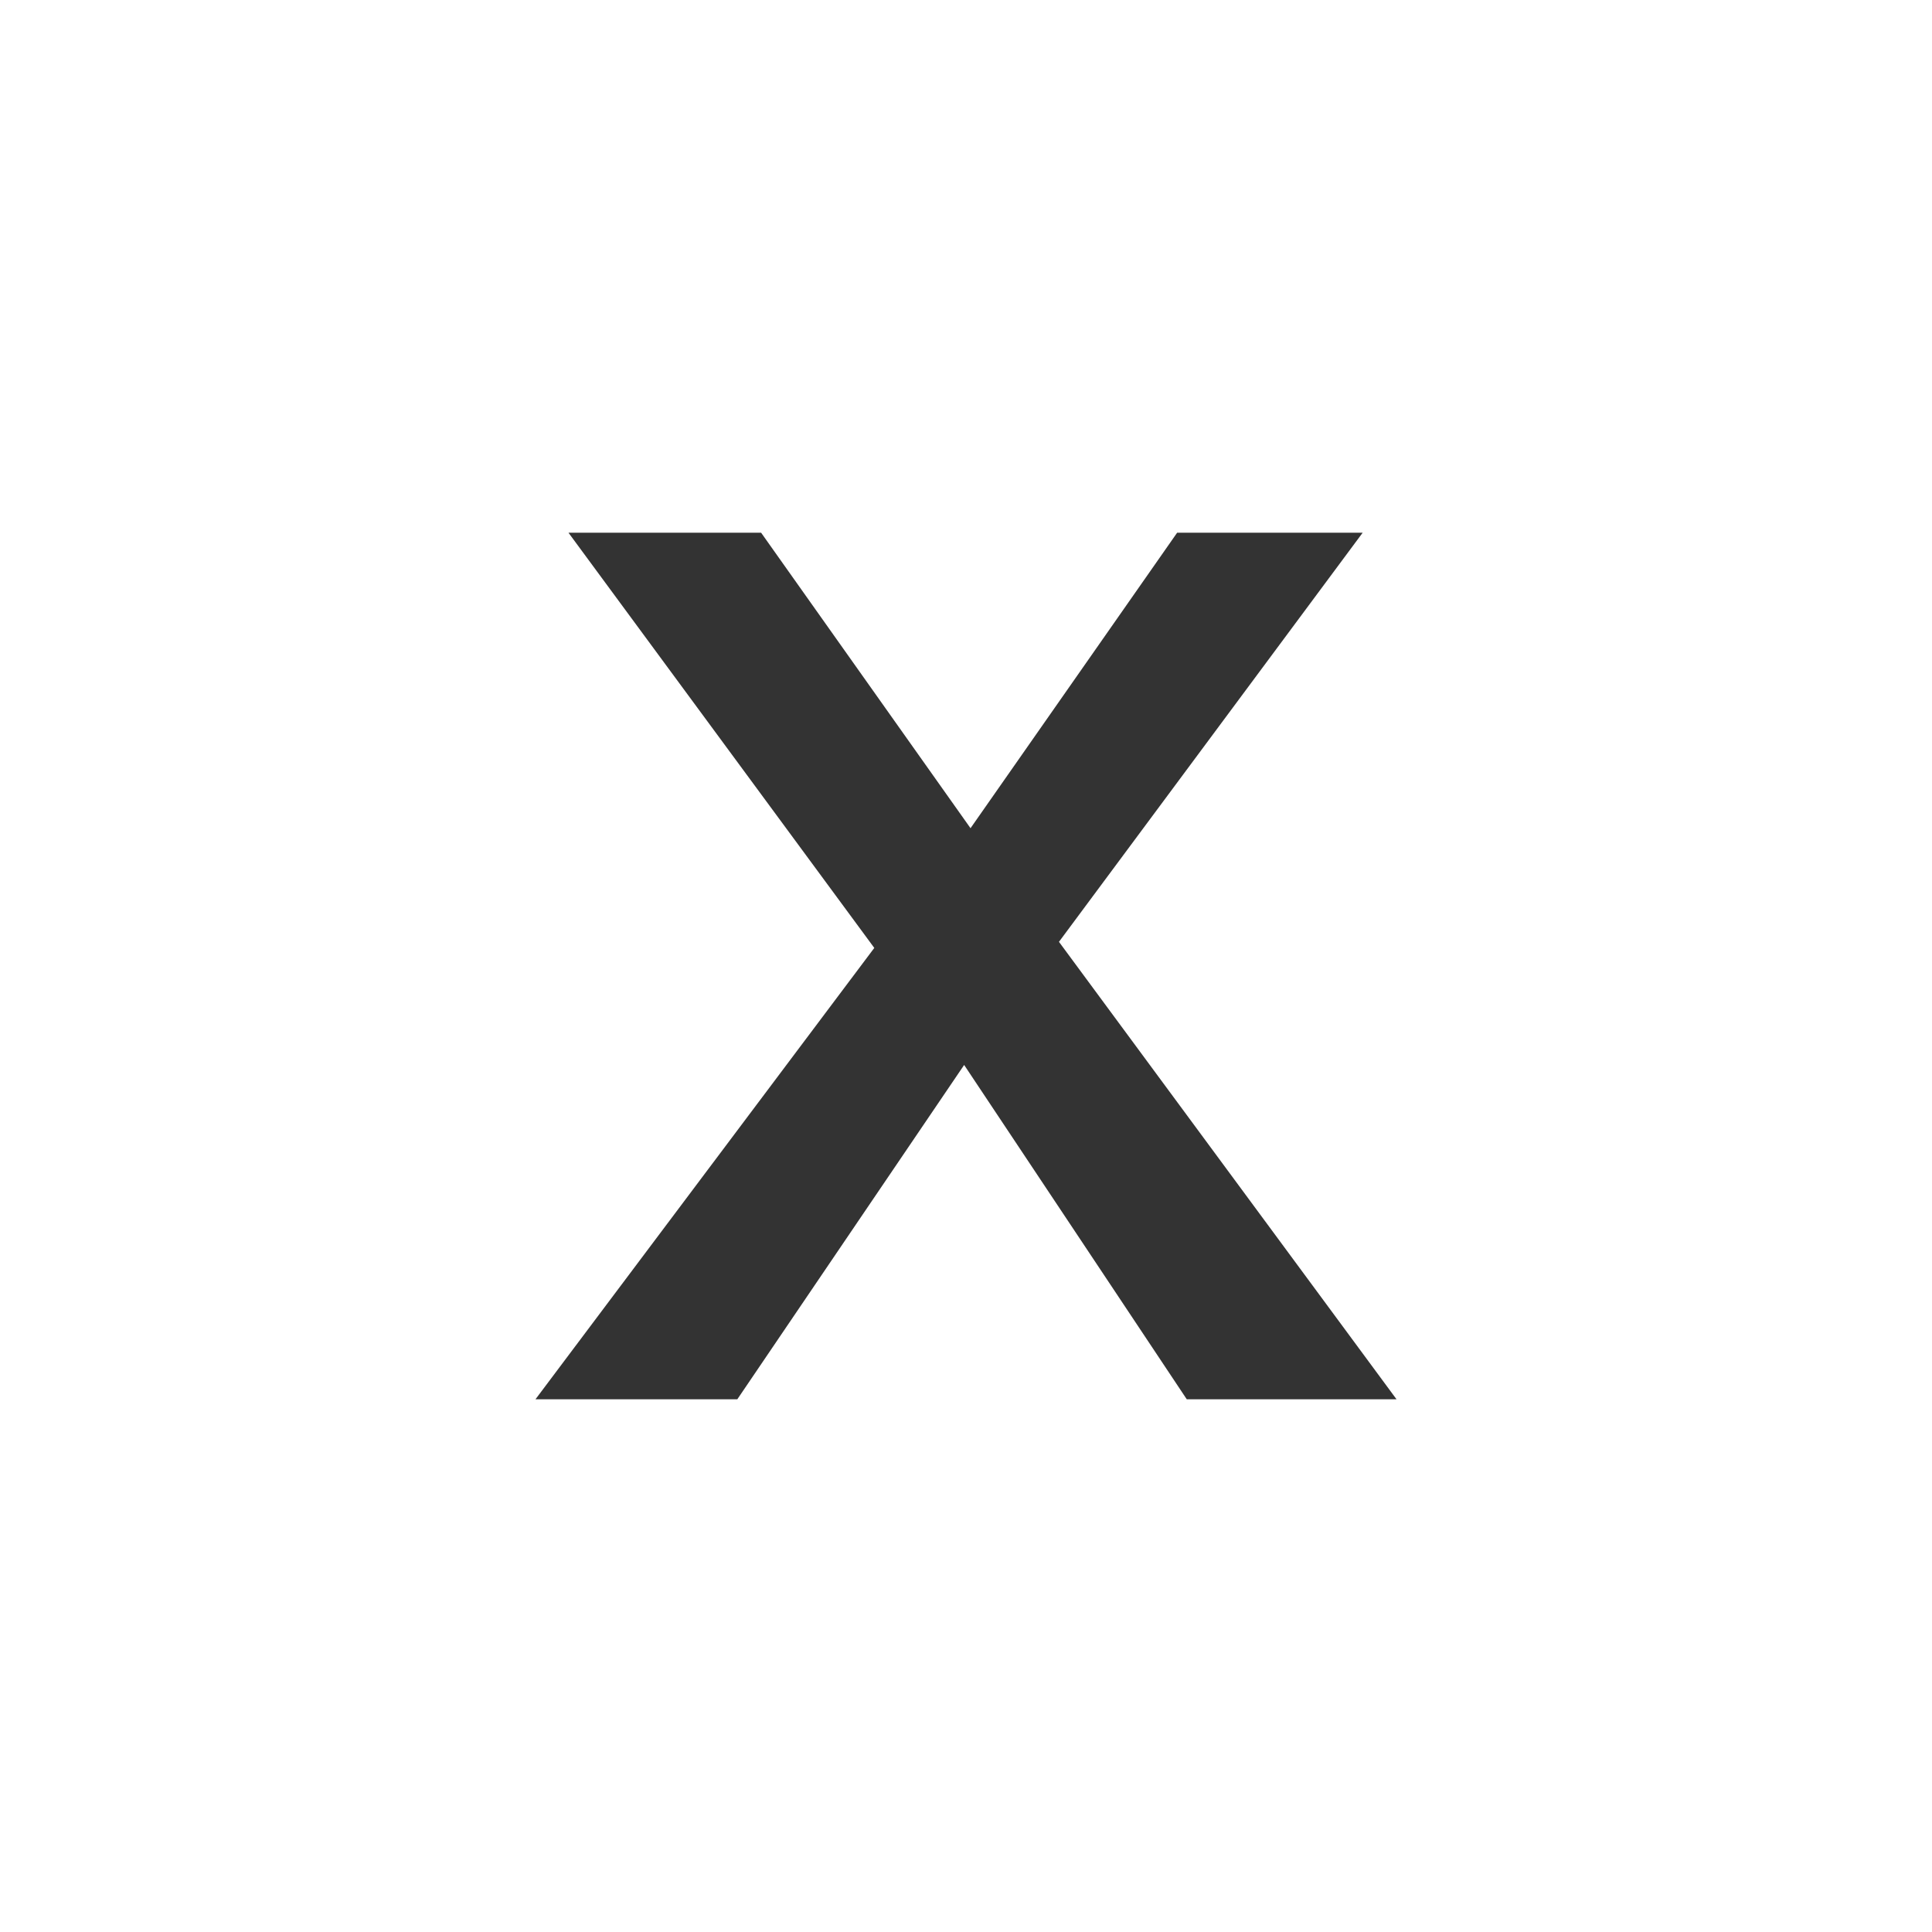 <svg id="レイヤー_1" data-name="レイヤー 1" xmlns="http://www.w3.org/2000/svg" viewBox="0 0 1000 1000"><defs><style>.cls-1{fill:#333;}</style></defs><title>KMCsans_export</title><polygon class="cls-1" points="722.84 724.27 548.12 487.49 705.31 275.74 609.28 275.74 502.34 428.68 393.96 275.74 294.25 275.74 452.53 490.64 277.16 724.27 381.63 724.27 499.04 551.22 614.27 724.27 722.84 724.27"/></svg>